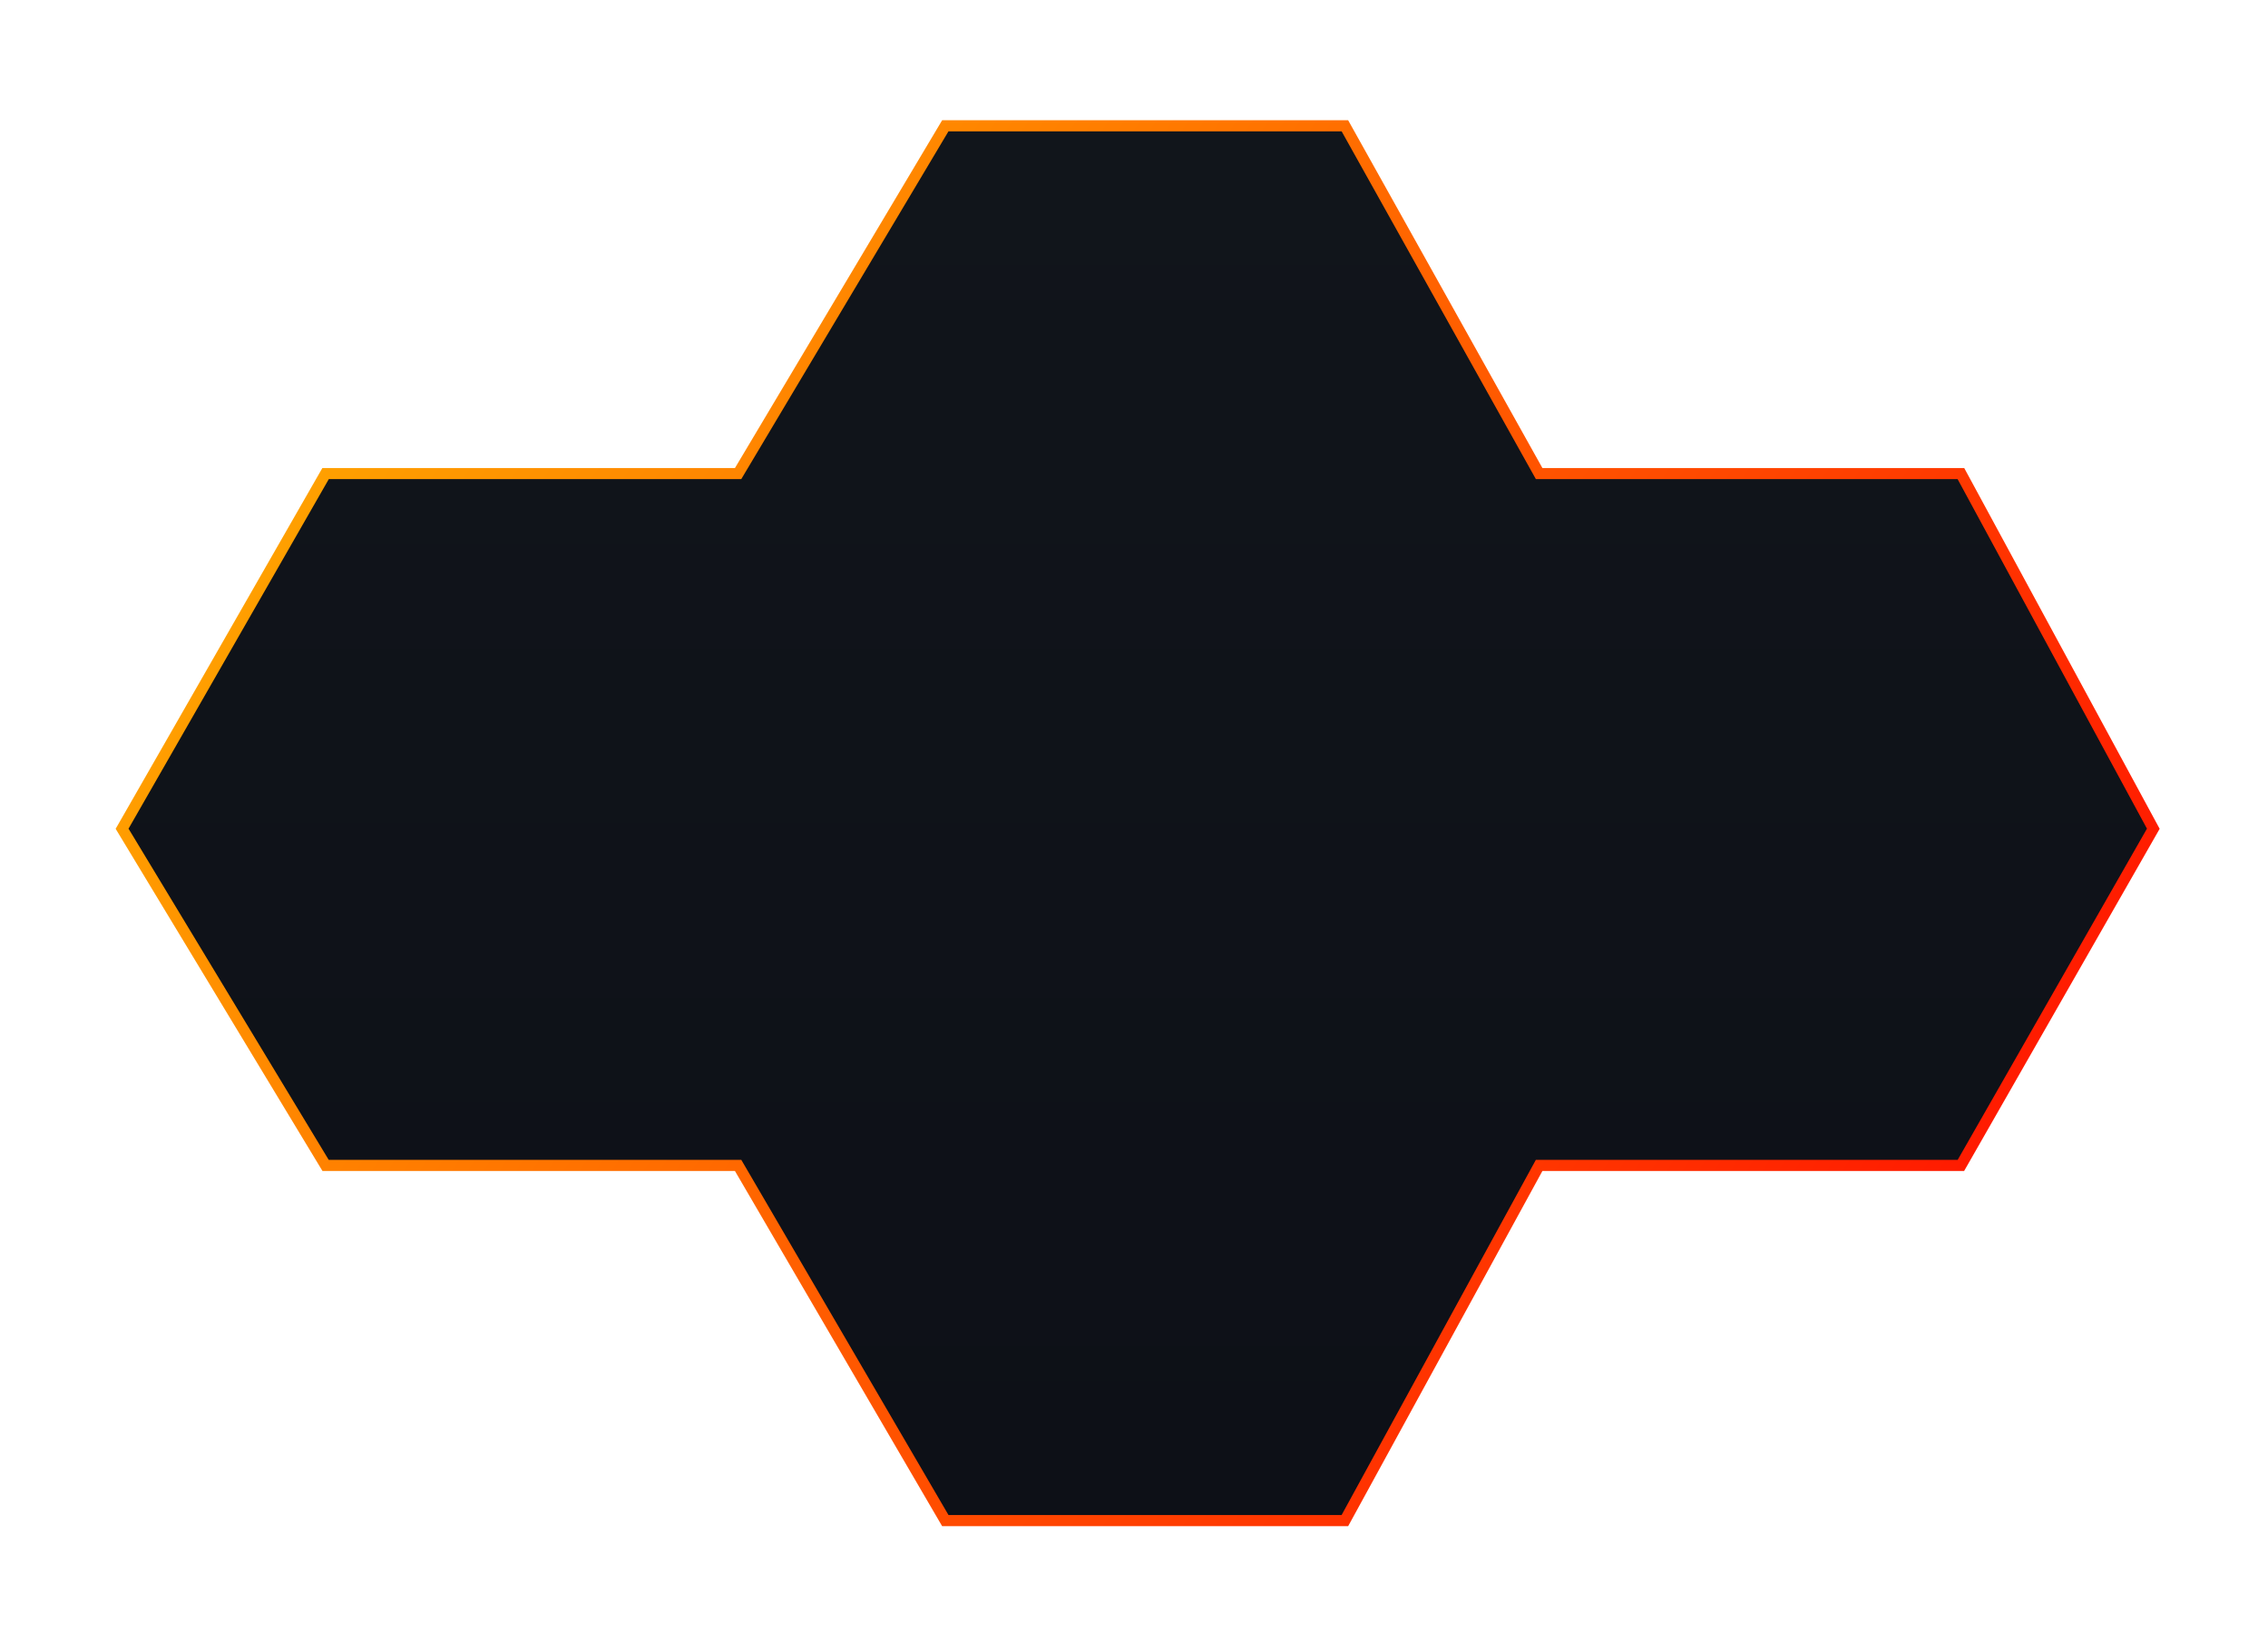 <svg width="613" height="441" viewBox="0 0 613 441" fill="none" xmlns="http://www.w3.org/2000/svg">
<g filter="url(#filter0_dd_497_2439)">
<path d="M362.5 409H254.5L198.5 313H87L32 222L87 126H198.5L254.5 32H362.5L415 126H529L581 222L529 313H415L362.5 409Z" fill="url(#paint0_linear_497_2439)"/>
<path d="M362.5 409H254.5L198.5 313H87L32 222L87 126H198.5L254.5 32H362.5L415 126H529L581 222L529 313H415L362.5 409Z" stroke="url(#paint1_linear_497_2439)" stroke-width="3"/>
</g>
<defs>
<filter id="filter0_dd_497_2439" x="0.26" y="0.5" width="612.457" height="440" filterUnits="userSpaceOnUse" color-interpolation-filters="sRGB">
<feFlood flood-opacity="0" result="BackgroundImageFix"/>
<feColorMatrix in="SourceAlpha" type="matrix" values="0 0 0 0 0 0 0 0 0 0 0 0 0 0 0 0 0 0 127 0" result="hardAlpha"/>
<feOffset/>
<feGaussianBlur stdDeviation="15"/>
<feComposite in2="hardAlpha" operator="out"/>
<feColorMatrix type="matrix" values="0 0 0 0 1 0 0 0 0 0 0 0 0 0 0 0 0 0 1 0"/>
<feBlend mode="normal" in2="BackgroundImageFix" result="effect1_dropShadow_497_2439"/>
<feColorMatrix in="SourceAlpha" type="matrix" values="0 0 0 0 0 0 0 0 0 0 0 0 0 0 0 0 0 0 127 0" result="hardAlpha"/>
<feOffset dx="1" dy="2"/>
<feGaussianBlur stdDeviation="3.5"/>
<feComposite in2="hardAlpha" operator="out"/>
<feColorMatrix type="matrix" values="0 0 0 0 1 0 0 0 0 1 0 0 0 0 1 0 0 0 0.1 0"/>
<feBlend mode="normal" in2="effect1_dropShadow_497_2439" result="effect2_dropShadow_497_2439"/>
<feBlend mode="normal" in="SourceGraphic" in2="effect2_dropShadow_497_2439" result="shape"/>
</filter>
<linearGradient id="paint0_linear_497_2439" x1="306.5" y1="32" x2="306.5" y2="409" gradientUnits="userSpaceOnUse">
<stop stop-color="#11151B"/>
<stop offset="1" stop-color="#0D1017"/>
</linearGradient>
<linearGradient id="paint1_linear_497_2439" x1="32" y1="32" x2="581" y2="409" gradientUnits="userSpaceOnUse">
<stop stop-color="#FFBB00"/>
<stop offset="1" stop-color="#FF0000"/>
</linearGradient>
</defs>
</svg>
